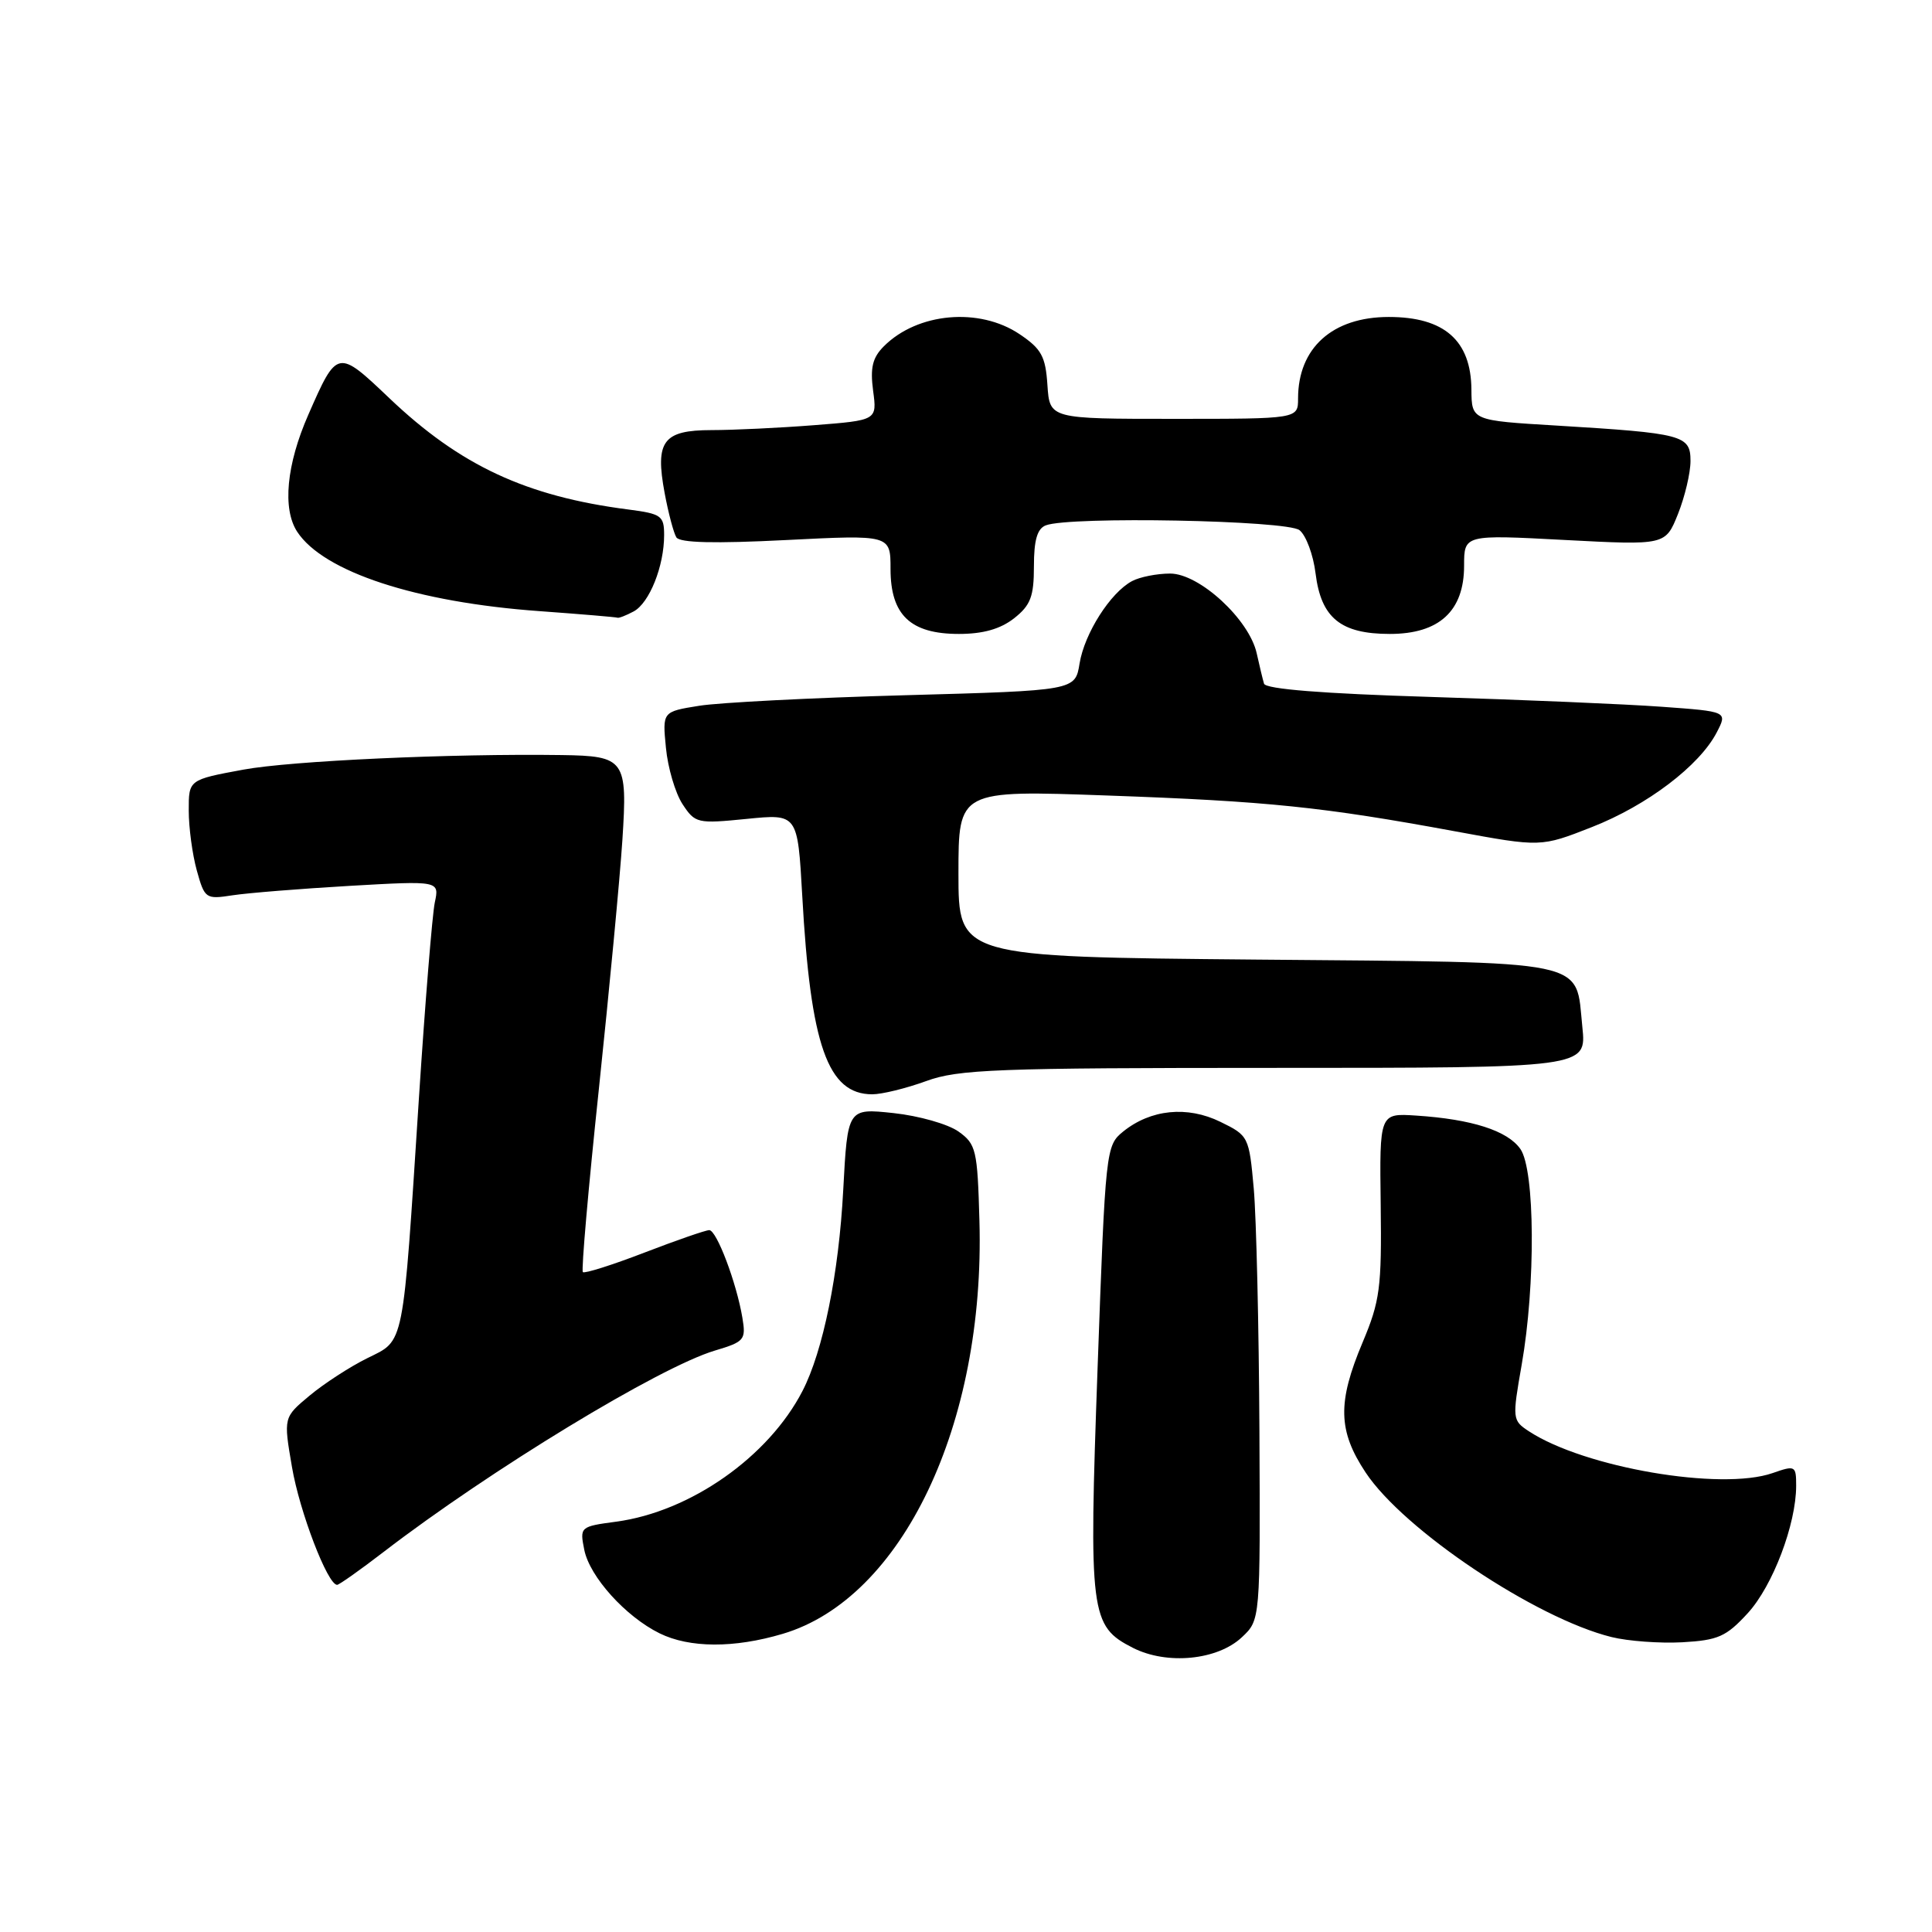 <?xml version="1.0" encoding="UTF-8" standalone="no"?>
<!DOCTYPE svg PUBLIC "-//W3C//DTD SVG 1.1//EN" "http://www.w3.org/Graphics/SVG/1.1/DTD/svg11.dtd" >
<svg xmlns="http://www.w3.org/2000/svg" xmlns:xlink="http://www.w3.org/1999/xlink" version="1.1" viewBox="0 0 256 256">
 <g >
 <path fill="currentColor"
d=" M 164.56 216.94 C 167.00 214.65 167.00 214.65 166.88 189.58 C 166.81 175.78 166.47 161.35 166.13 157.50 C 165.51 150.61 165.44 150.47 161.71 148.65 C 157.32 146.50 152.47 146.99 148.82 149.94 C 146.54 151.79 146.48 152.28 145.44 181.16 C 144.26 213.95 144.45 215.46 150.12 218.35 C 154.63 220.64 161.32 219.99 164.56 216.94 Z  M 103.72 216.49 C 119.56 211.79 130.54 188.74 129.78 161.79 C 129.52 152.34 129.34 151.60 127.00 149.93 C 125.62 148.95 121.76 147.85 118.40 147.49 C 112.31 146.84 112.31 146.84 111.73 157.72 C 111.15 168.75 109.06 179.04 106.33 184.32 C 101.82 193.05 91.47 200.31 81.65 201.63 C 76.87 202.27 76.81 202.32 77.42 205.36 C 78.13 208.92 82.89 214.20 87.39 216.42 C 91.36 218.38 97.27 218.41 103.72 216.49 Z  M 231.60 213.74 C 234.90 210.13 238.00 201.97 238.00 196.87 C 238.00 194.21 237.88 194.14 234.88 195.19 C 228.05 197.57 209.95 194.47 202.60 189.66 C 200.39 188.21 200.37 188.03 201.63 180.84 C 203.49 170.24 203.40 155.02 201.46 152.25 C 199.76 149.82 195.03 148.30 187.65 147.82 C 182.79 147.50 182.79 147.50 182.95 159.66 C 183.09 170.64 182.85 172.41 180.55 177.88 C 177.20 185.83 177.29 189.59 180.95 195.11 C 186.00 202.74 203.48 214.43 213.54 216.92 C 215.72 217.46 219.94 217.77 222.91 217.61 C 227.67 217.34 228.73 216.87 231.60 213.74 Z  M 50.83 205.64 C 64.95 194.79 87.35 181.17 94.72 178.96 C 98.65 177.79 98.86 177.53 98.37 174.61 C 97.60 169.99 94.96 163.00 93.98 163.00 C 93.51 163.00 89.64 164.34 85.38 165.98 C 81.12 167.62 77.45 168.78 77.23 168.56 C 77.01 168.34 77.96 157.44 79.35 144.33 C 80.73 131.22 82.14 116.36 82.47 111.30 C 83.16 100.65 82.82 100.17 74.43 100.05 C 59.85 99.84 38.61 100.81 32.25 101.98 C 25.00 103.32 25.00 103.32 25.01 107.41 C 25.01 109.66 25.49 113.23 26.08 115.35 C 27.12 119.09 27.26 119.18 30.82 118.63 C 32.85 118.32 39.84 117.76 46.36 117.38 C 58.23 116.70 58.23 116.70 57.61 119.60 C 57.28 121.19 56.33 132.85 55.51 145.50 C 53.34 178.99 53.64 177.50 48.66 179.97 C 46.37 181.10 42.94 183.33 41.03 184.92 C 37.56 187.81 37.56 187.81 38.69 194.40 C 39.70 200.32 43.41 210.00 44.67 210.00 C 44.93 210.00 47.71 208.04 50.83 205.64 Z  M 122.72 143.25 C 126.98 141.69 131.96 141.50 168.86 141.50 C 210.23 141.50 210.23 141.50 209.67 136.09 C 208.73 127.01 211.32 127.55 166.46 127.15 C 127.00 126.79 127.00 126.79 127.00 115.75 C 127.00 104.70 127.00 104.70 146.75 105.41 C 168.00 106.17 175.22 106.91 192.84 110.16 C 204.17 112.25 204.17 112.25 210.94 109.59 C 218.26 106.72 225.20 101.45 227.48 97.04 C 228.91 94.28 228.91 94.28 220.20 93.65 C 215.42 93.30 201.67 92.72 189.66 92.35 C 175.27 91.91 167.71 91.31 167.49 90.59 C 167.31 89.99 166.88 88.18 166.52 86.57 C 165.53 82.08 158.93 76.00 155.05 76.00 C 153.30 76.00 151.03 76.45 150.00 77.00 C 147.13 78.53 143.70 83.93 143.05 87.91 C 142.47 91.50 142.47 91.50 119.99 92.12 C 107.62 92.46 95.31 93.09 92.64 93.52 C 87.77 94.30 87.77 94.30 88.24 99.09 C 88.49 101.73 89.48 105.08 90.43 106.54 C 92.11 109.10 92.39 109.16 98.93 108.51 C 105.69 107.83 105.69 107.83 106.30 118.66 C 107.40 138.55 109.68 145.00 115.58 145.00 C 116.87 145.00 120.08 144.21 122.72 143.25 Z  M 134.37 81.93 C 136.56 80.20 137.00 79.05 137.00 75.03 C 137.00 71.56 137.44 70.04 138.58 69.61 C 141.75 68.39 170.54 68.94 172.19 70.25 C 173.06 70.94 174.02 73.52 174.32 75.99 C 175.05 81.88 177.65 84.00 184.16 84.00 C 190.70 84.00 194.00 80.97 194.00 74.96 C 194.00 70.84 194.00 70.84 207.34 71.55 C 220.68 72.25 220.68 72.25 222.34 68.11 C 223.25 65.83 224.00 62.67 224.00 61.09 C 224.00 57.66 223.05 57.41 206.25 56.39 C 195.00 55.72 195.00 55.72 194.97 51.61 C 194.92 45.11 191.37 42.00 184.02 42.00 C 176.56 42.00 172.00 46.10 172.00 52.80 C 172.00 55.50 172.00 55.50 155.54 55.50 C 139.09 55.50 139.09 55.50 138.79 51.03 C 138.54 47.22 138.00 46.23 135.10 44.28 C 129.76 40.69 121.58 41.42 117.12 45.88 C 115.61 47.39 115.29 48.72 115.69 51.76 C 116.22 55.69 116.22 55.69 107.86 56.34 C 103.26 56.70 97.15 56.99 94.29 56.99 C 87.86 57.00 86.78 58.44 88.07 65.34 C 88.56 67.98 89.26 70.61 89.62 71.20 C 90.07 71.93 94.68 72.04 104.14 71.56 C 118.00 70.86 118.00 70.86 118.00 75.39 C 118.00 81.49 120.64 84.00 127.05 84.00 C 130.27 84.00 132.55 83.35 134.37 81.93 Z  M 83.96 81.02 C 86.05 79.90 88.00 75.02 88.00 70.91 C 88.00 68.34 87.64 68.08 83.25 67.51 C 69.72 65.77 60.97 61.69 51.58 52.75 C 44.73 46.23 44.67 46.24 40.86 54.94 C 37.95 61.56 37.40 67.43 39.38 70.46 C 42.87 75.78 55.17 79.81 71.50 80.98 C 77.00 81.38 81.64 81.77 81.82 81.85 C 81.99 81.93 82.95 81.56 83.96 81.02 Z "/>
</g>
</svg>